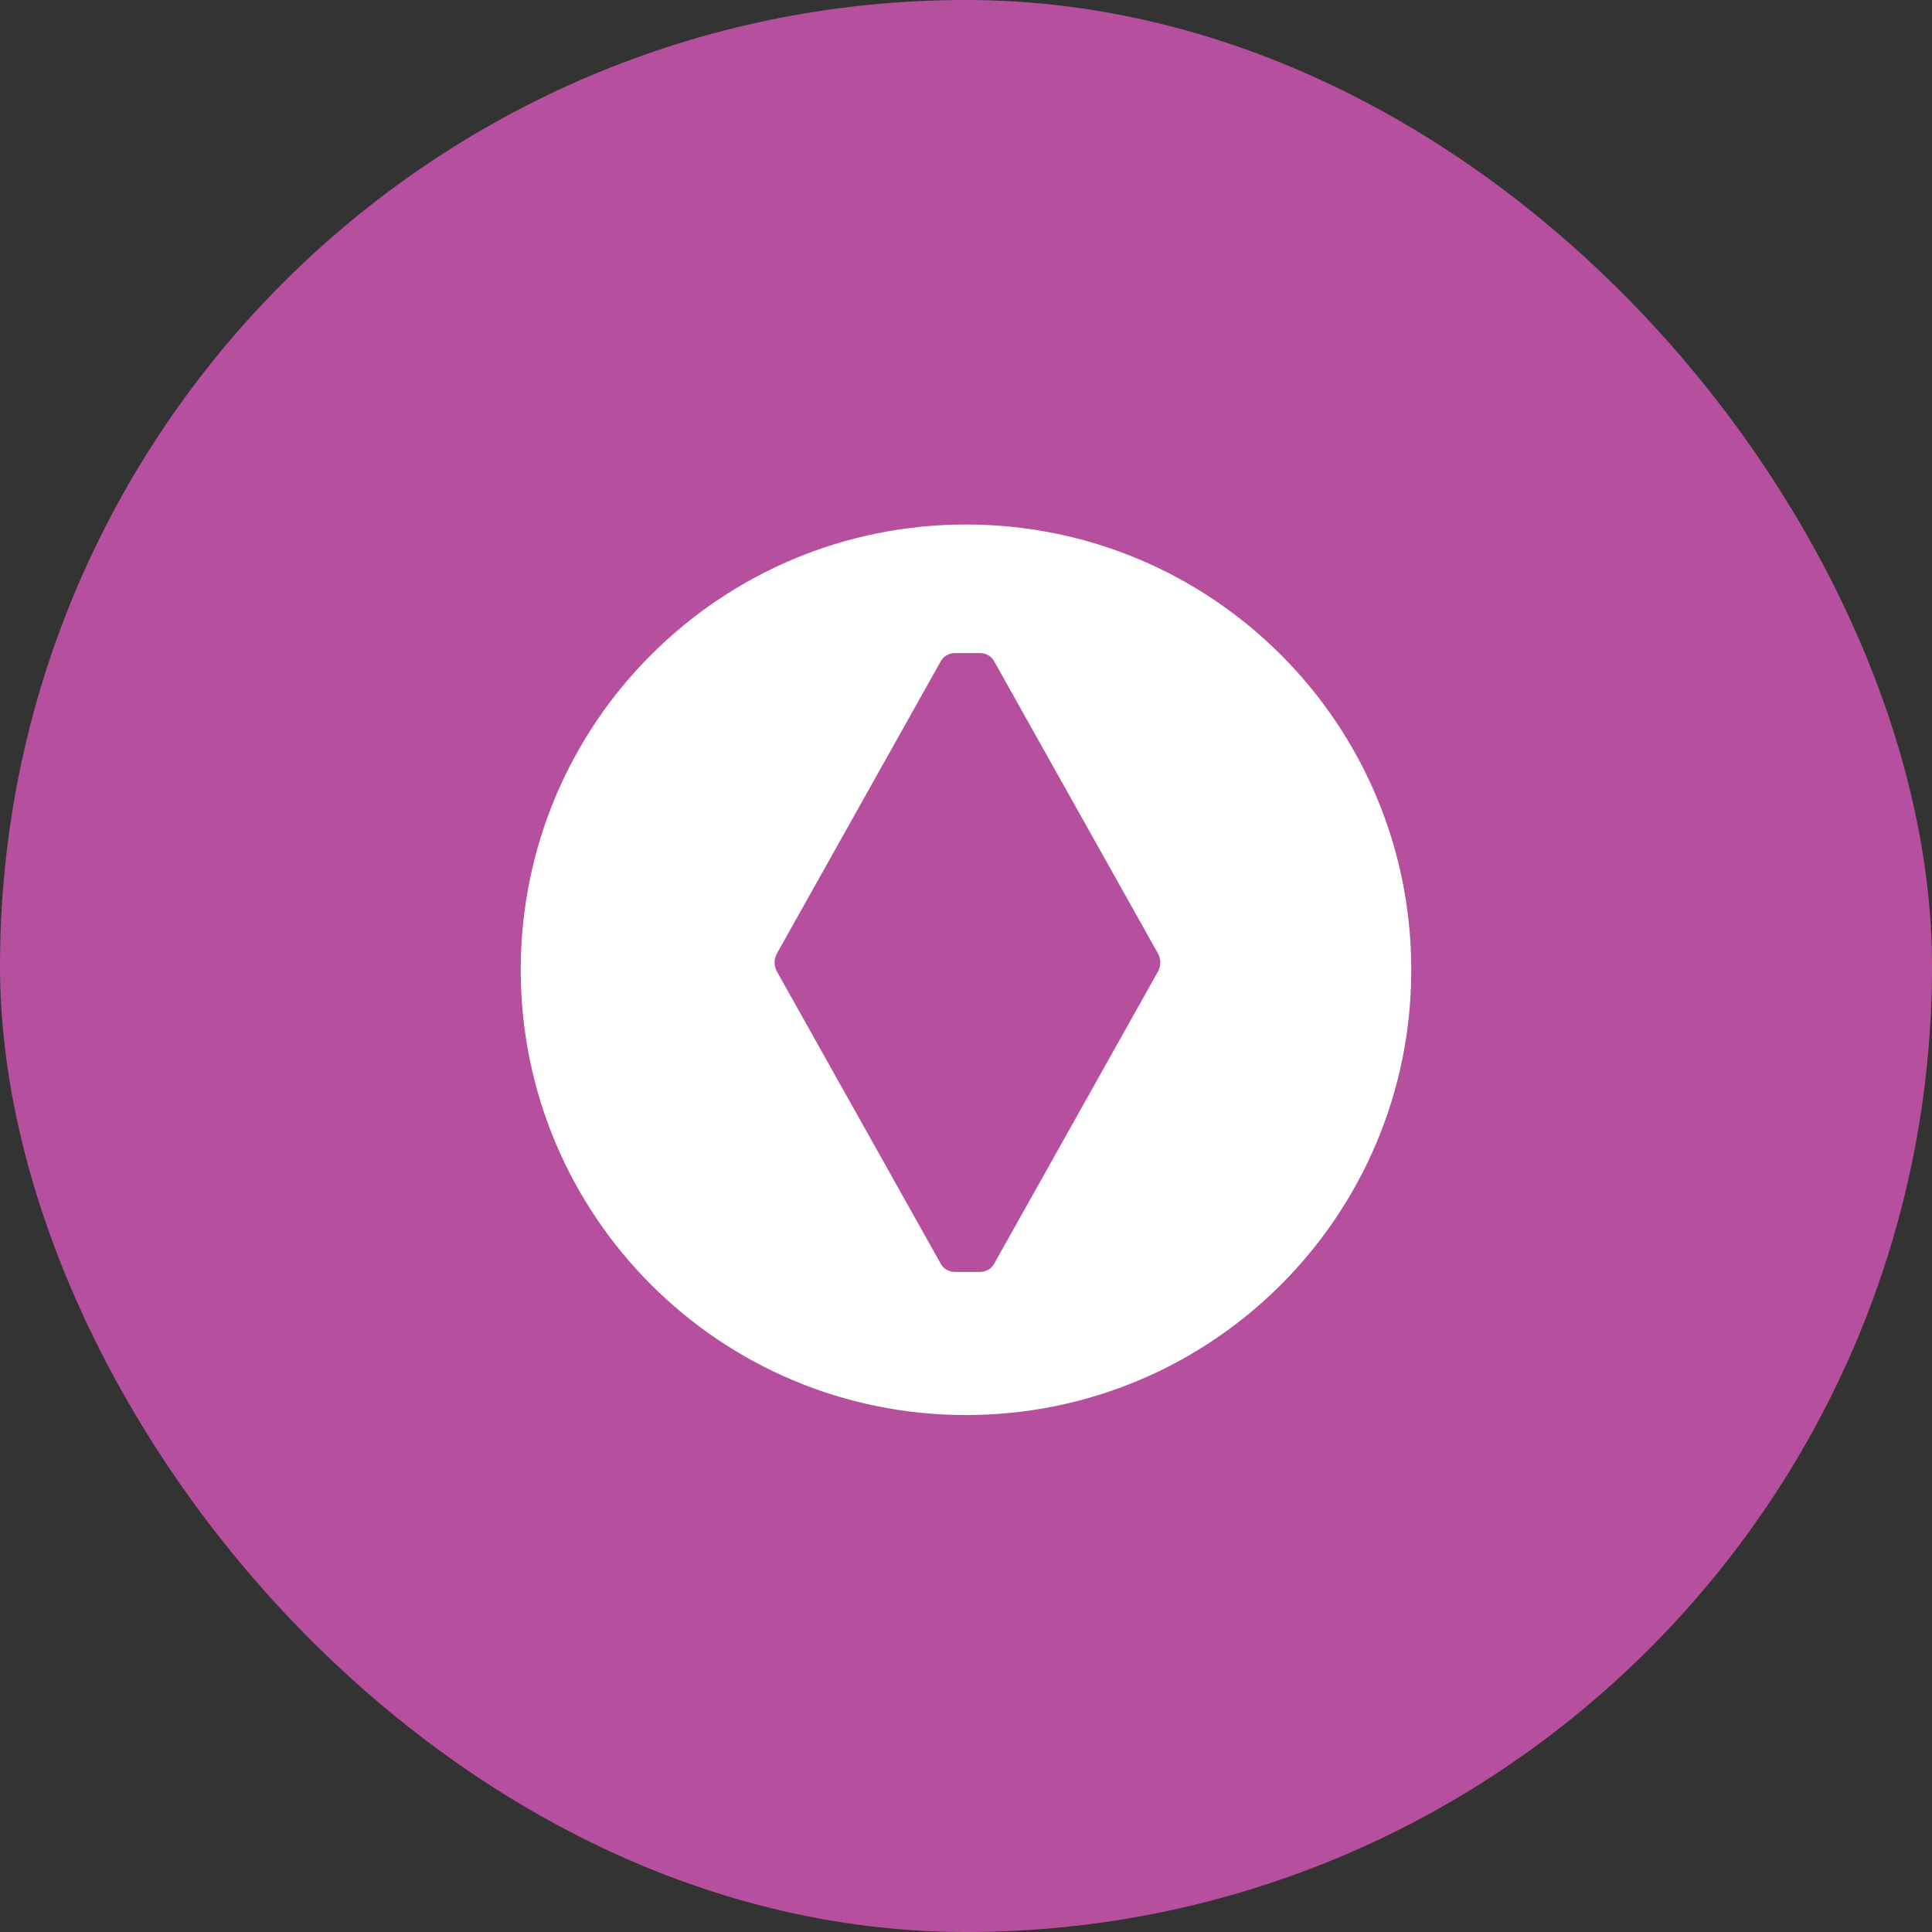 <svg width="512" height="512" viewBox="0 0 512 512" fill="none" xmlns="http://www.w3.org/2000/svg">
  <rect x="0" y="0" width="512" height="512" fill="#333333" stroke="none"/>
  <rect width="512" height="512" rx="256" fill="#B6509E"/>
  <path d="M256 139C190.772 139 138 191.772 138 257C138 322.228 190.772 375 256 375C321.228 375 374 322.228 374 257C374 191.772 321.228 139 256 139ZM306.923 257.385L263.538 334.769C262.769 336.308 261.231 337.077 259.692 337.077H253.077C251.538 337.077 250 336.308 249.231 334.769L205.846 257.385C205.077 255.846 205.077 254.308 205.846 252.769L249.231 175.385C250 173.846 251.538 173.077 253.077 173.077H259.692C261.231 173.077 262.769 173.846 263.538 175.385L306.923 252.769C307.692 254.308 307.692 255.846 306.923 257.385Z" fill="white"/>
</svg> 